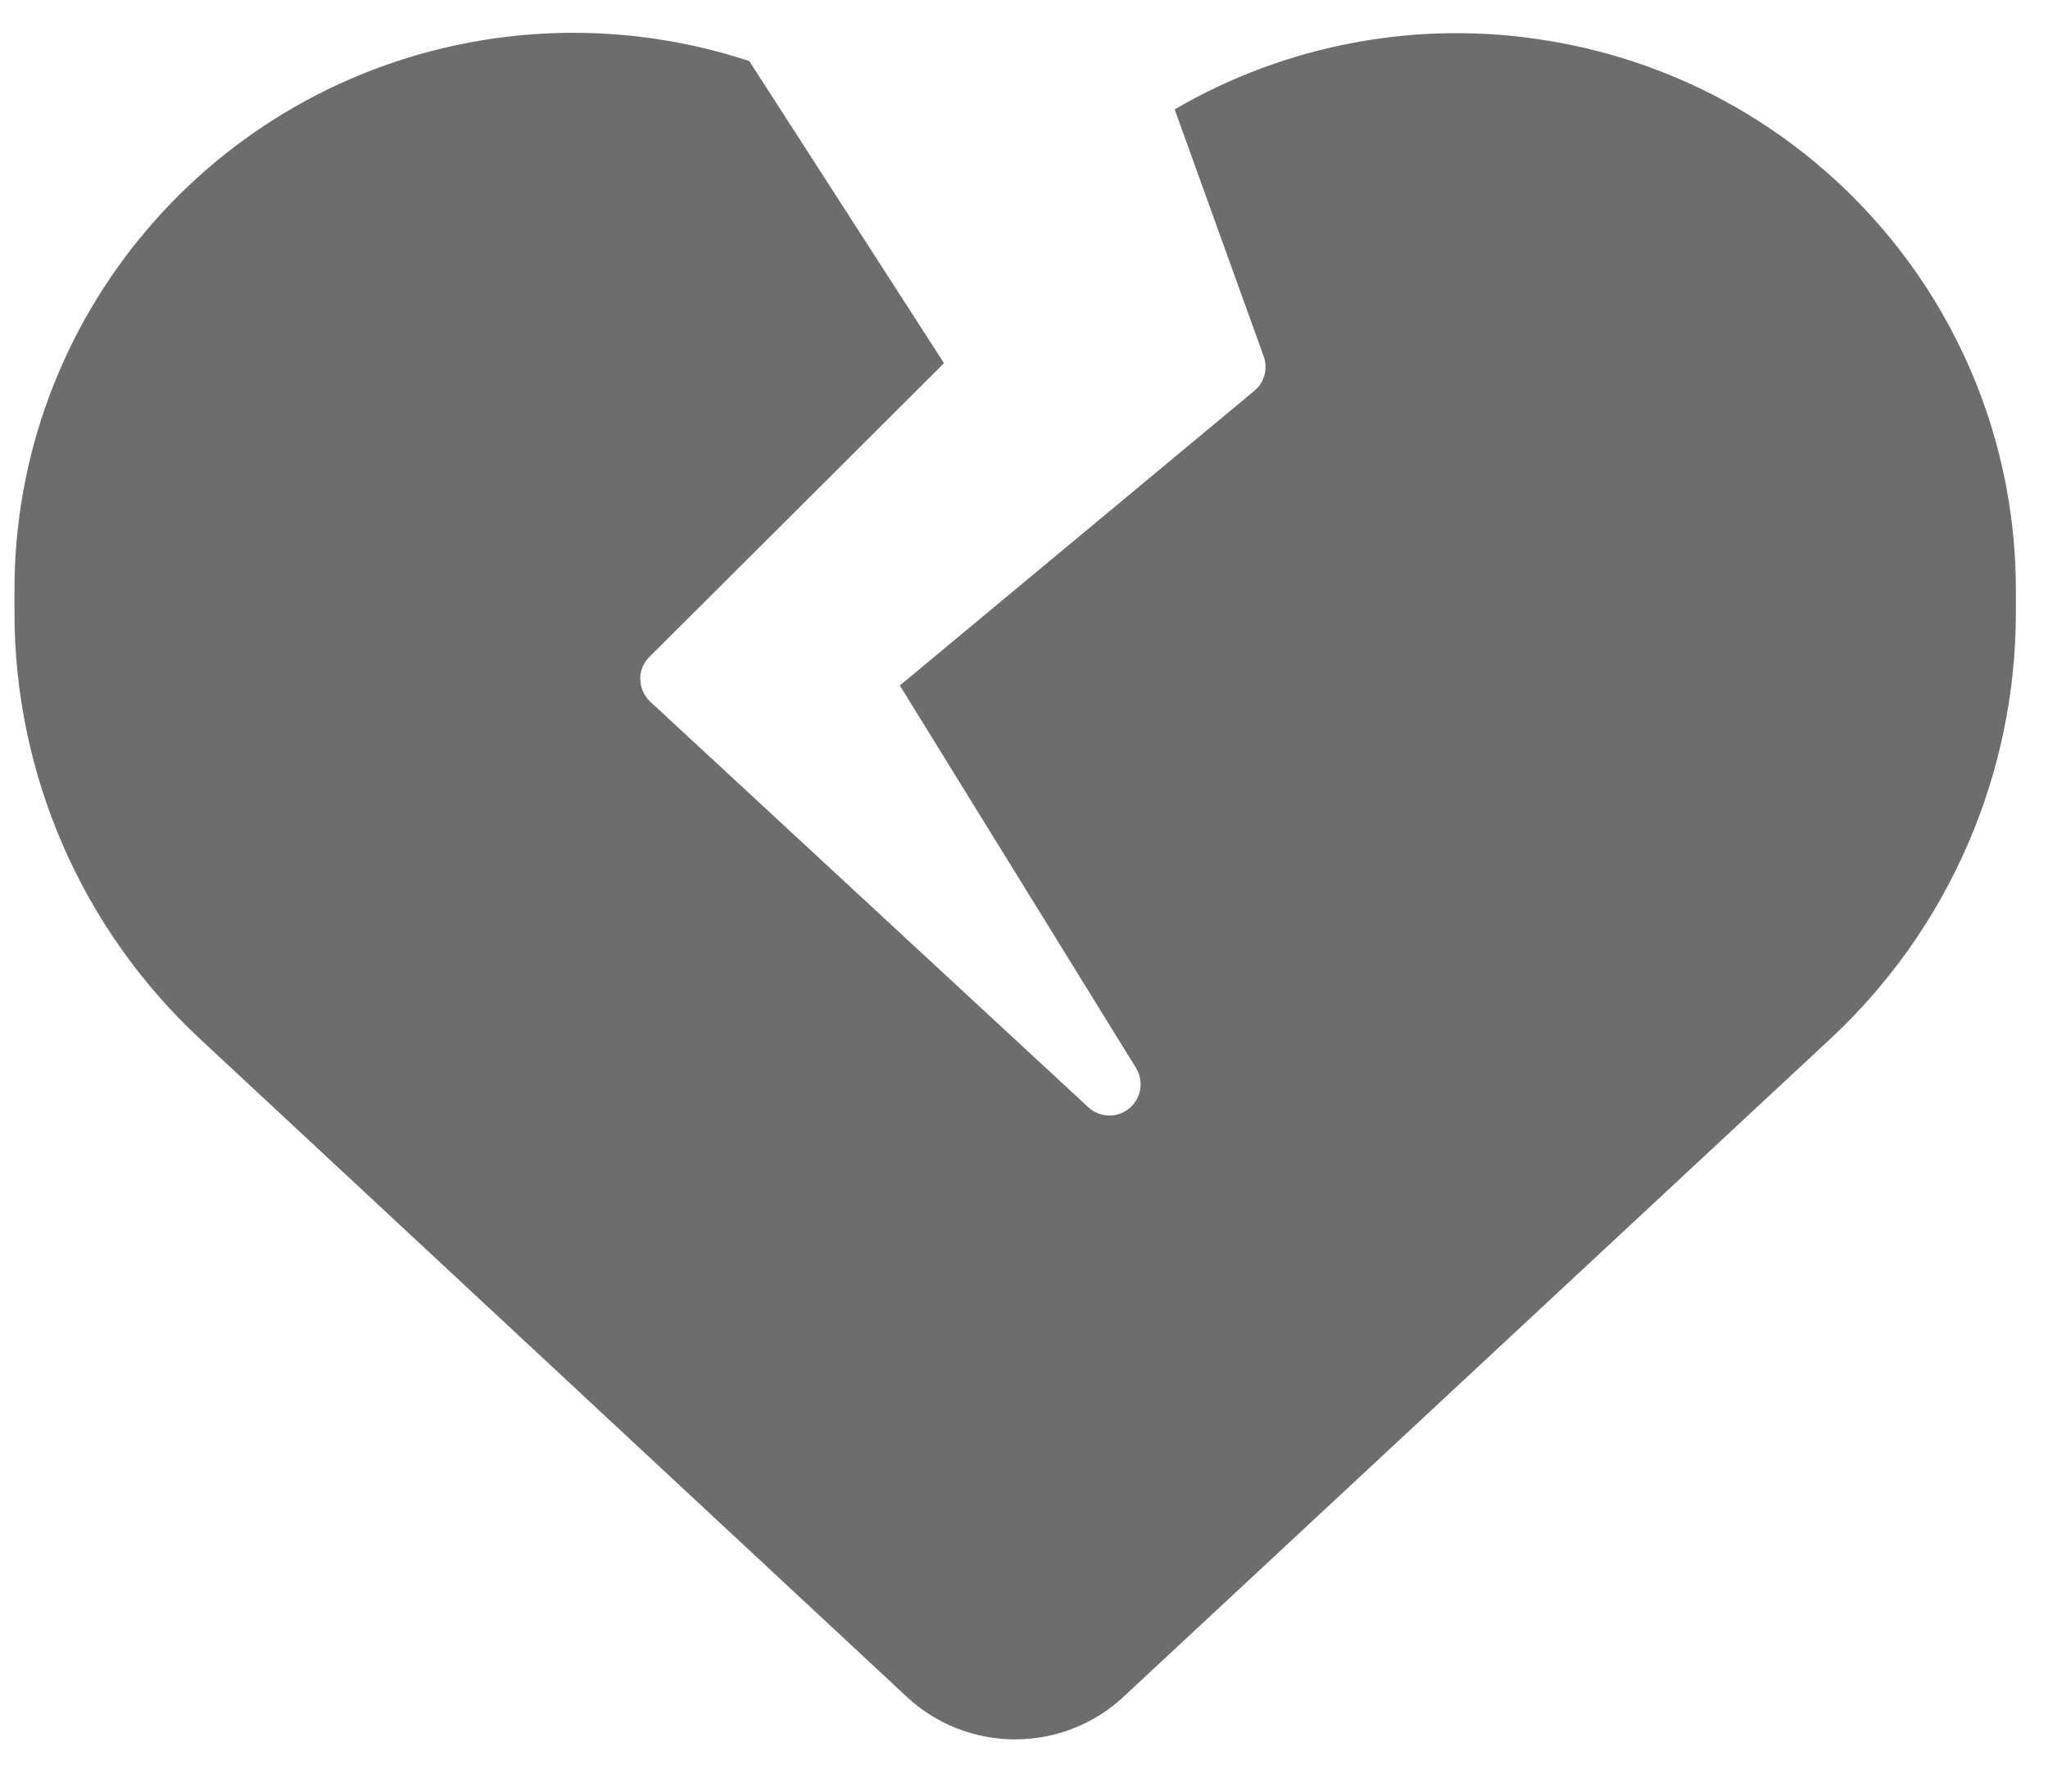 <svg width="32" height="28" viewBox="0 0 32 28" fill="none" xmlns="http://www.w3.org/2000/svg">
<path d="M7.518 0.632C8.941 0.395 10.377 0.516 11.708 0.955L14.75 5.676L10.145 10.269C10.053 10.36 9.998 10.488 10.004 10.622C10.01 10.756 10.065 10.878 10.163 10.969L17.004 17.304C17.181 17.468 17.456 17.481 17.645 17.322C17.834 17.164 17.877 16.896 17.749 16.689L14.06 10.713L19.599 6.108C19.758 5.98 19.813 5.761 19.746 5.572L18.354 1.71C20.094 0.693 22.165 0.297 24.199 0.638C28.413 1.333 31.498 4.963 31.498 9.221V9.574C31.498 12.102 30.447 14.52 28.59 16.244L17.553 26.52C17.095 26.947 16.491 27.184 15.862 27.184C15.232 27.184 14.628 26.947 14.17 26.52L3.133 16.244C1.276 14.52 0.226 12.102 0.226 9.574V9.221C0.226 4.963 3.31 1.333 7.518 0.632Z" fill="#6D6D6D"/>
</svg>
